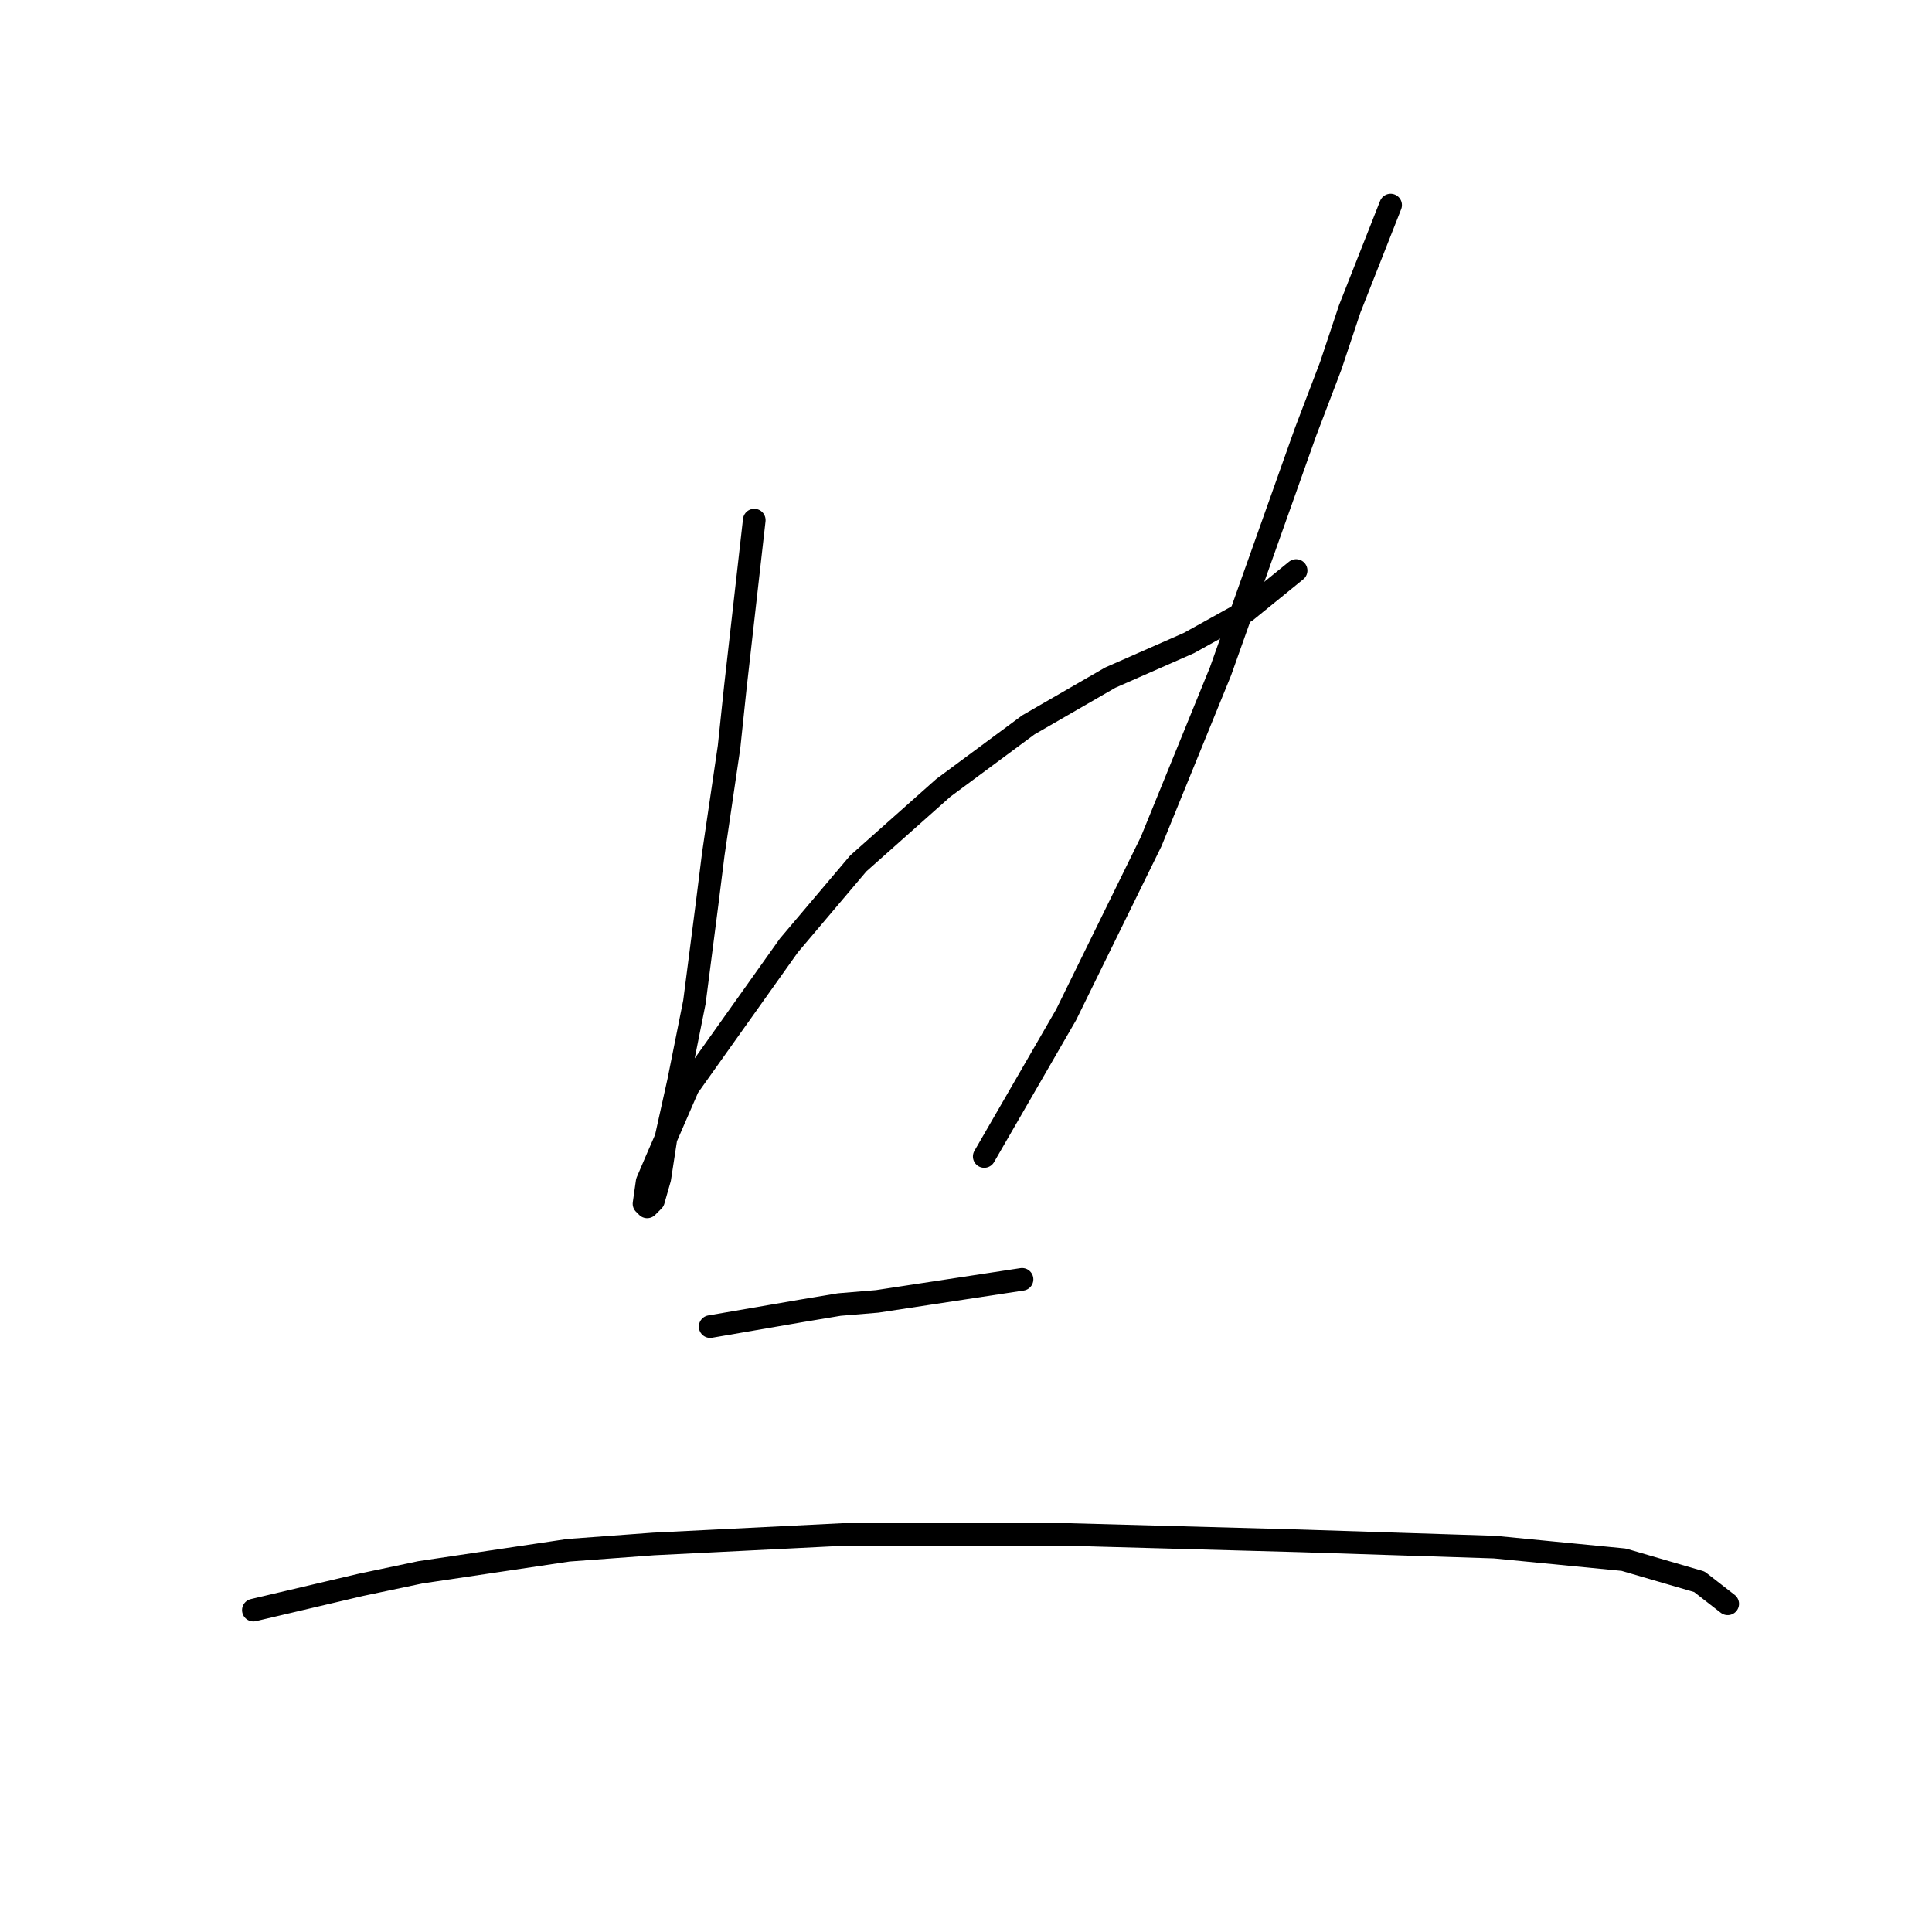 <?xml version="1.0" standalone="no"?>
    <svg width="256" height="256" xmlns="http://www.w3.org/2000/svg" version="1.1">
    <polyline stroke="black" stroke-width="3" stroke-linecap="round" fill="transparent" stroke-linejoin="round" points="99.944 68.918 97.439 91.042 96.604 98.973 94.517 113.165 93.682 119.844 92.013 132.785 89.925 143.221 88.256 150.734 87.421 156.161 86.586 159.083 85.751 159.918 85.334 159.5 85.751 156.578 87.003 153.656 91.178 144.055 104.535 125.271 113.719 114.418 124.99 104.399 136.26 96.051 147.114 89.789 157.549 85.198 165.063 81.023 171.742 75.597 171.742 75.597 " />
        <polyline stroke="black" stroke-width="3" stroke-linecap="round" fill="transparent" stroke-linejoin="round" points="184.265 27.174 178.838 40.95 176.334 48.463 172.994 57.23 161.724 88.954 152.54 111.496 141.27 134.454 130.416 153.239 130.416 153.239 " />
        <polyline stroke="black" stroke-width="3" stroke-linecap="round" fill="transparent" stroke-linejoin="round" points="94.1 175.78 106.205 173.693 111.214 172.858 116.224 172.441 135.425 169.519 135.425 169.519 " />
        <polyline stroke="black" stroke-width="3" stroke-linecap="round" fill="transparent" stroke-linejoin="round" points="33.572 213.349 47.765 210.01 55.696 208.34 75.315 205.418 86.586 204.583 111.632 203.331 141.687 203.331 172.159 204.166 198.04 205 215.155 206.67 225.173 209.592 228.93 212.514 228.93 212.514 " />
        </svg>